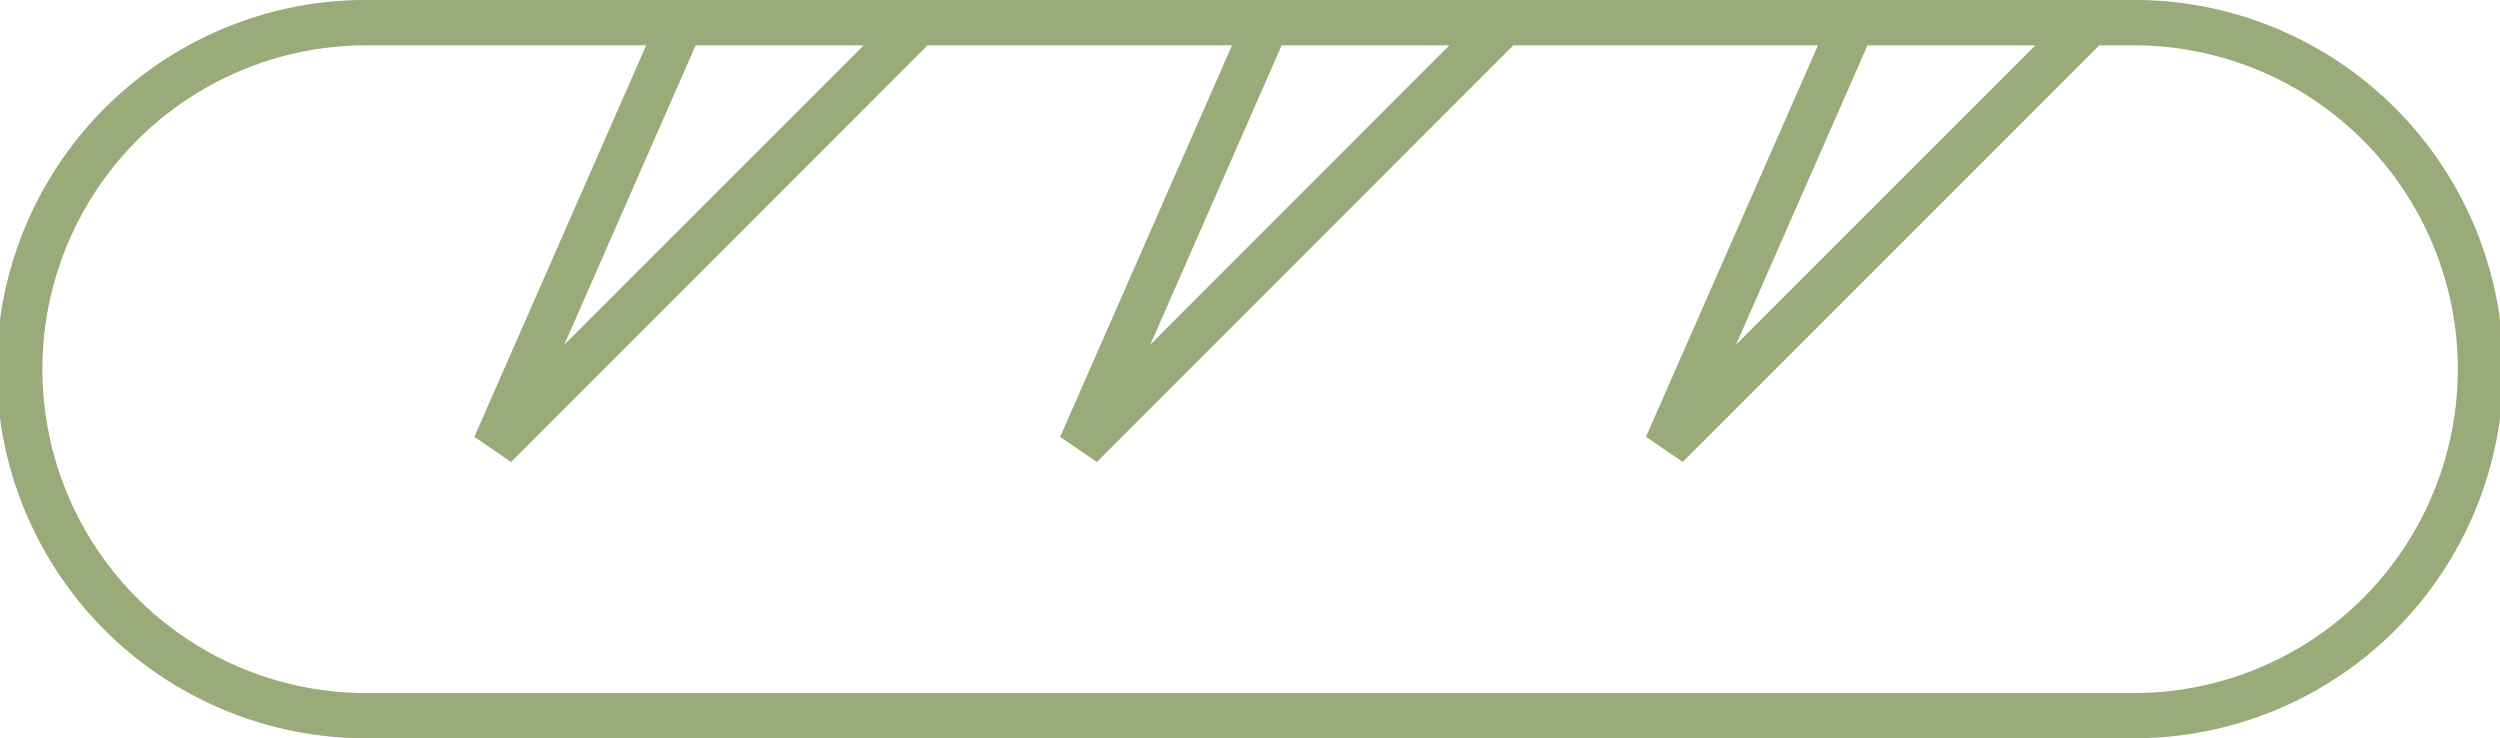 <svg xmlns="http://www.w3.org/2000/svg" width="84.76" height="25.031" viewBox="0 0 84.76 25.031">
  <path id="Tracé_118" data-name="Tracé 118" d="M1784.439,95.761h-59.728a12.516,12.516,0,1,0,0,25.031h59.728a12.516,12.516,0,1,0,0-25.031ZM1781.2,97.3l-10.146,10.147L1775.51,97.3Zm-19.866,0-10.14,10.148,4.454-10.148Zm-19.857,0-10.153,10.152,4.456-10.152Zm42.968,21.959h-59.728a10.98,10.98,0,1,1,0-21.959h9.386l-5.826,13.274,1.246.852L1743.644,97.3h10.321l-5.826,13.274,1.246.851L1763.5,97.3h10.333L1768,110.571l1.246.852L1783.368,97.3h1.072a10.98,10.98,0,1,1,0,21.959Z" transform="translate(-1712.195 -95.762)" fill="#98ab78"/>
</svg>
